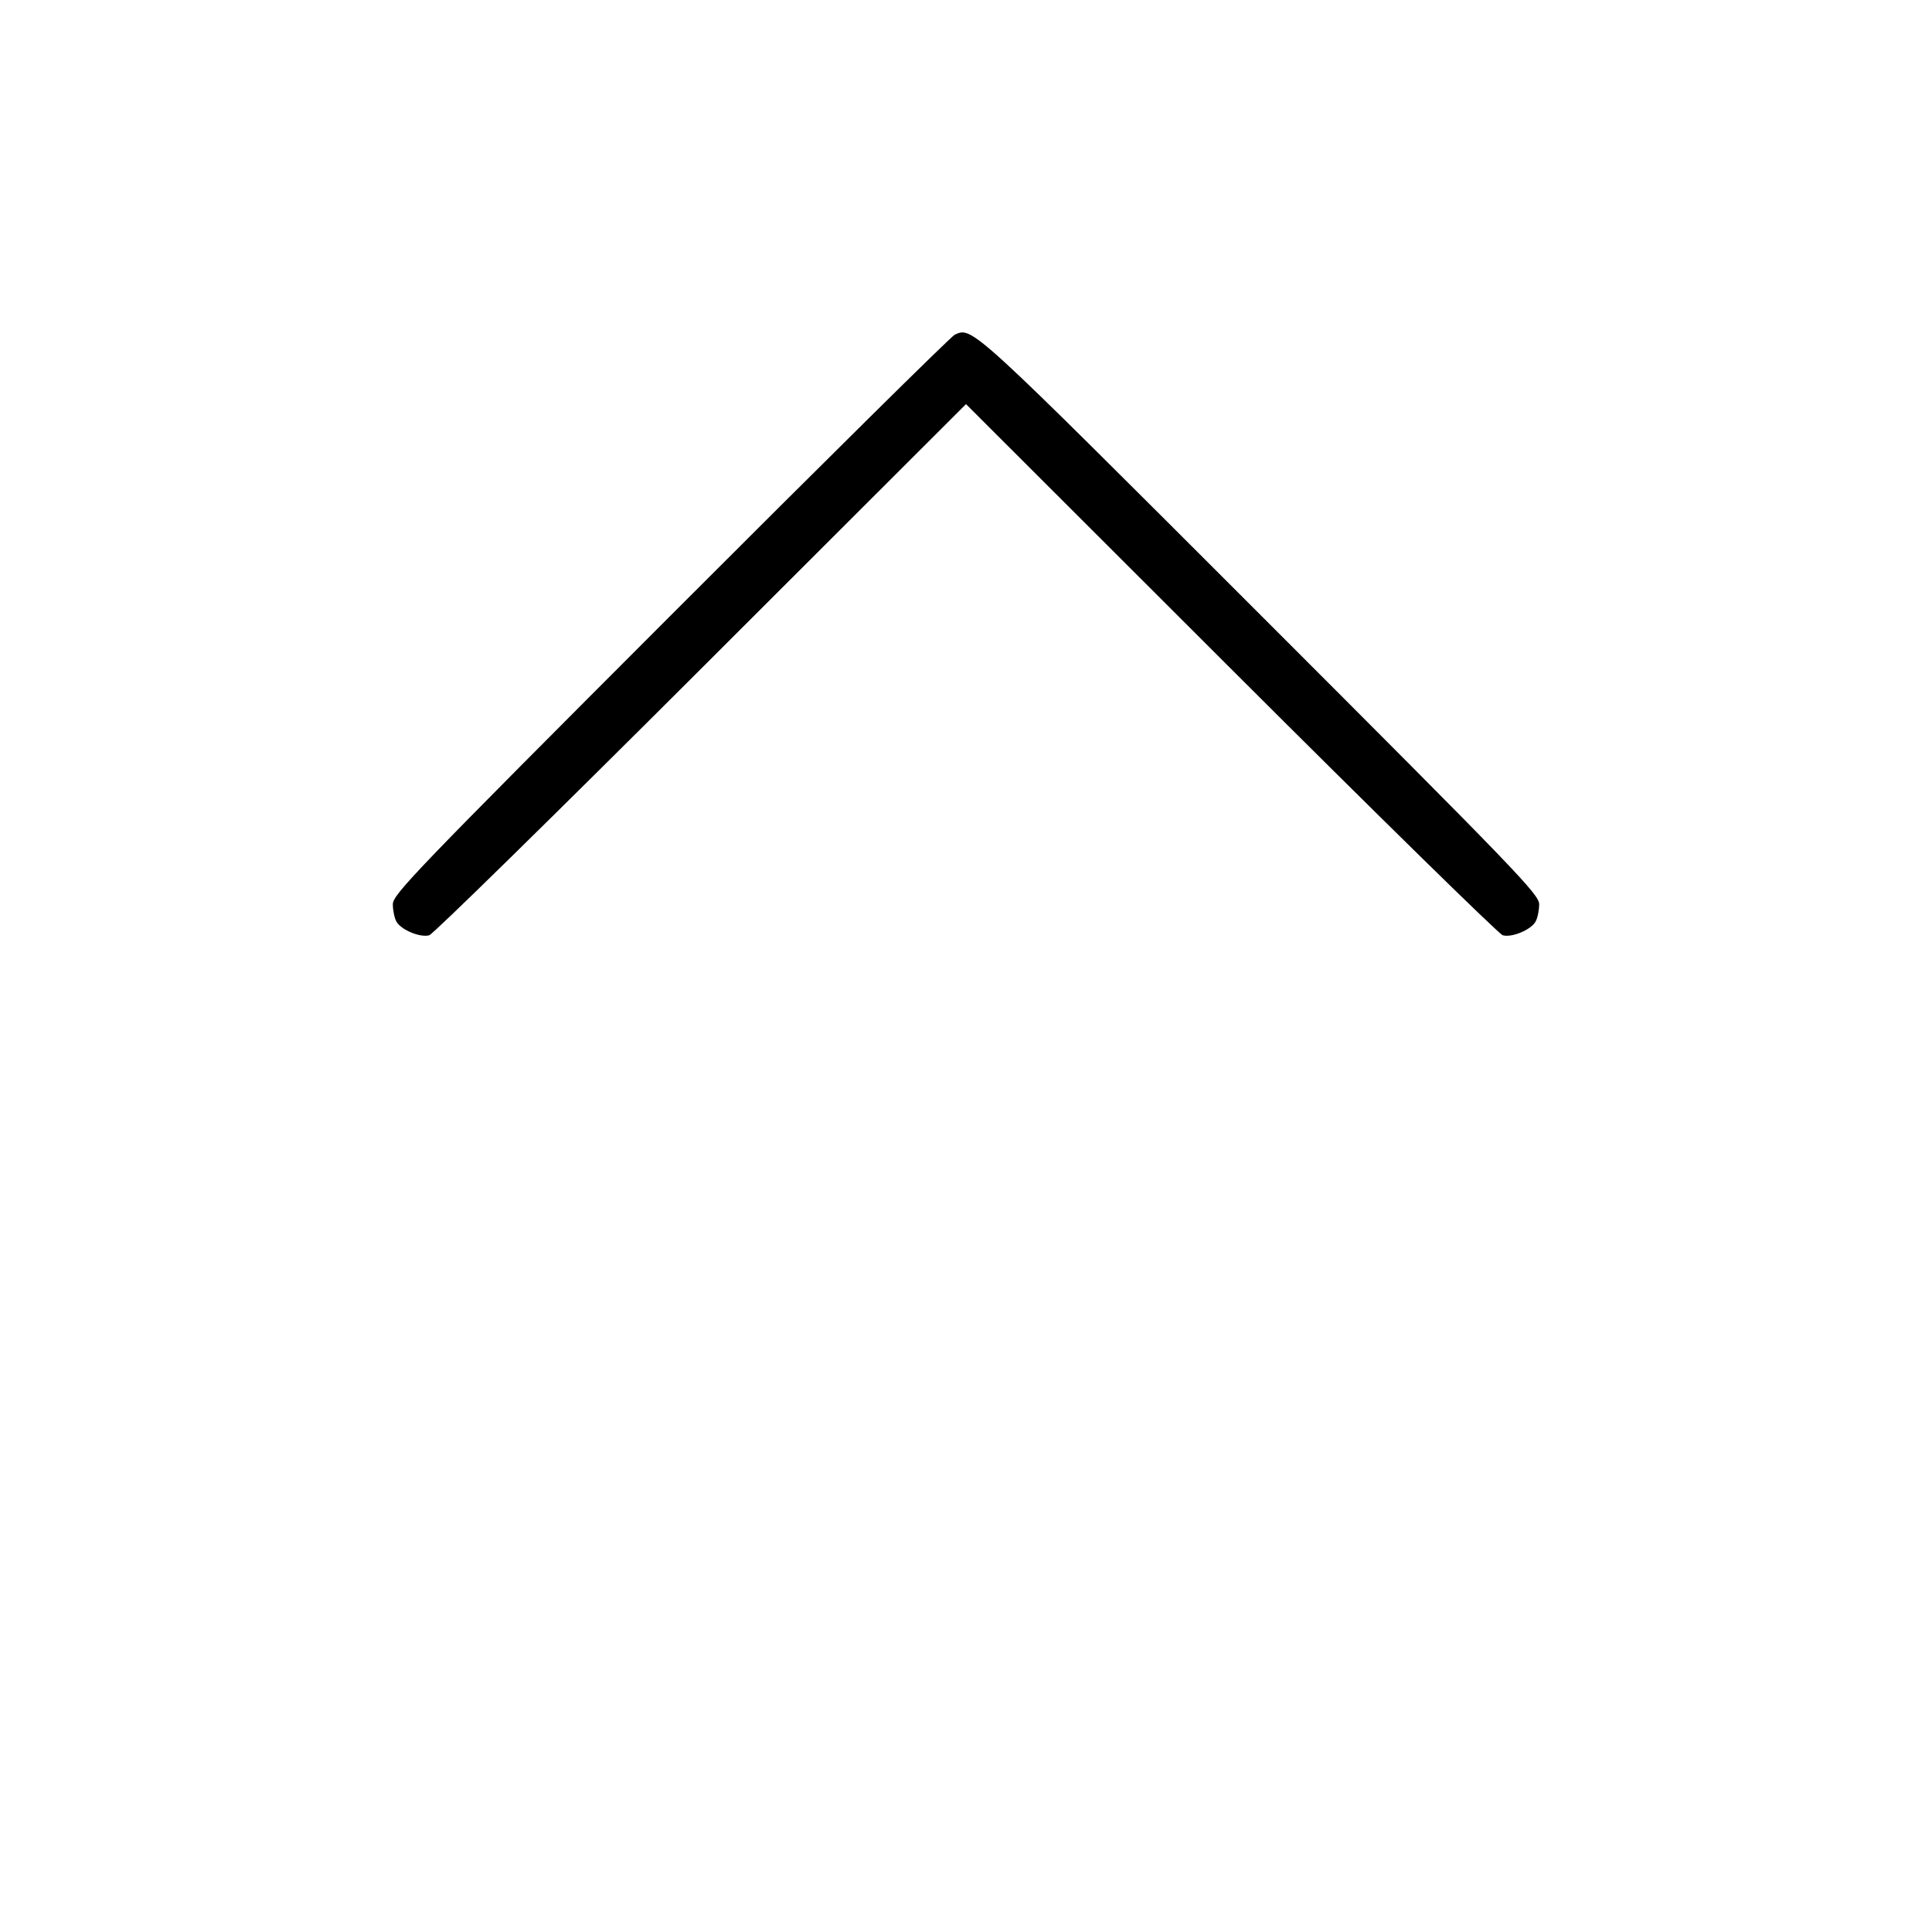 <svg fill="currentColor" viewBox="0 0 256 256" xmlns="http://www.w3.org/2000/svg"><path d="M126.507 44.349 C 126.037 44.558,109.093 61.308,88.853 81.571 C 54.938 115.523,52.053 118.522,52.053 119.821 C 52.053 120.595,52.261 121.617,52.514 122.091 C 53.106 123.197,55.683 124.278,56.885 123.925 C 57.395 123.775,73.605 107.879,92.907 88.600 L 128.000 53.549 163.093 88.600 C 182.395 107.879,198.605 123.775,199.115 123.925 C 200.317 124.278,202.894 123.197,203.486 122.091 C 203.739 121.617,203.947 120.595,203.947 119.820 C 203.947 118.520,201.062 115.526,166.933 81.398 C 128.432 42.898,128.867 43.296,126.507 44.349 " stroke="none" fill-rule="evenodd"></path></svg>